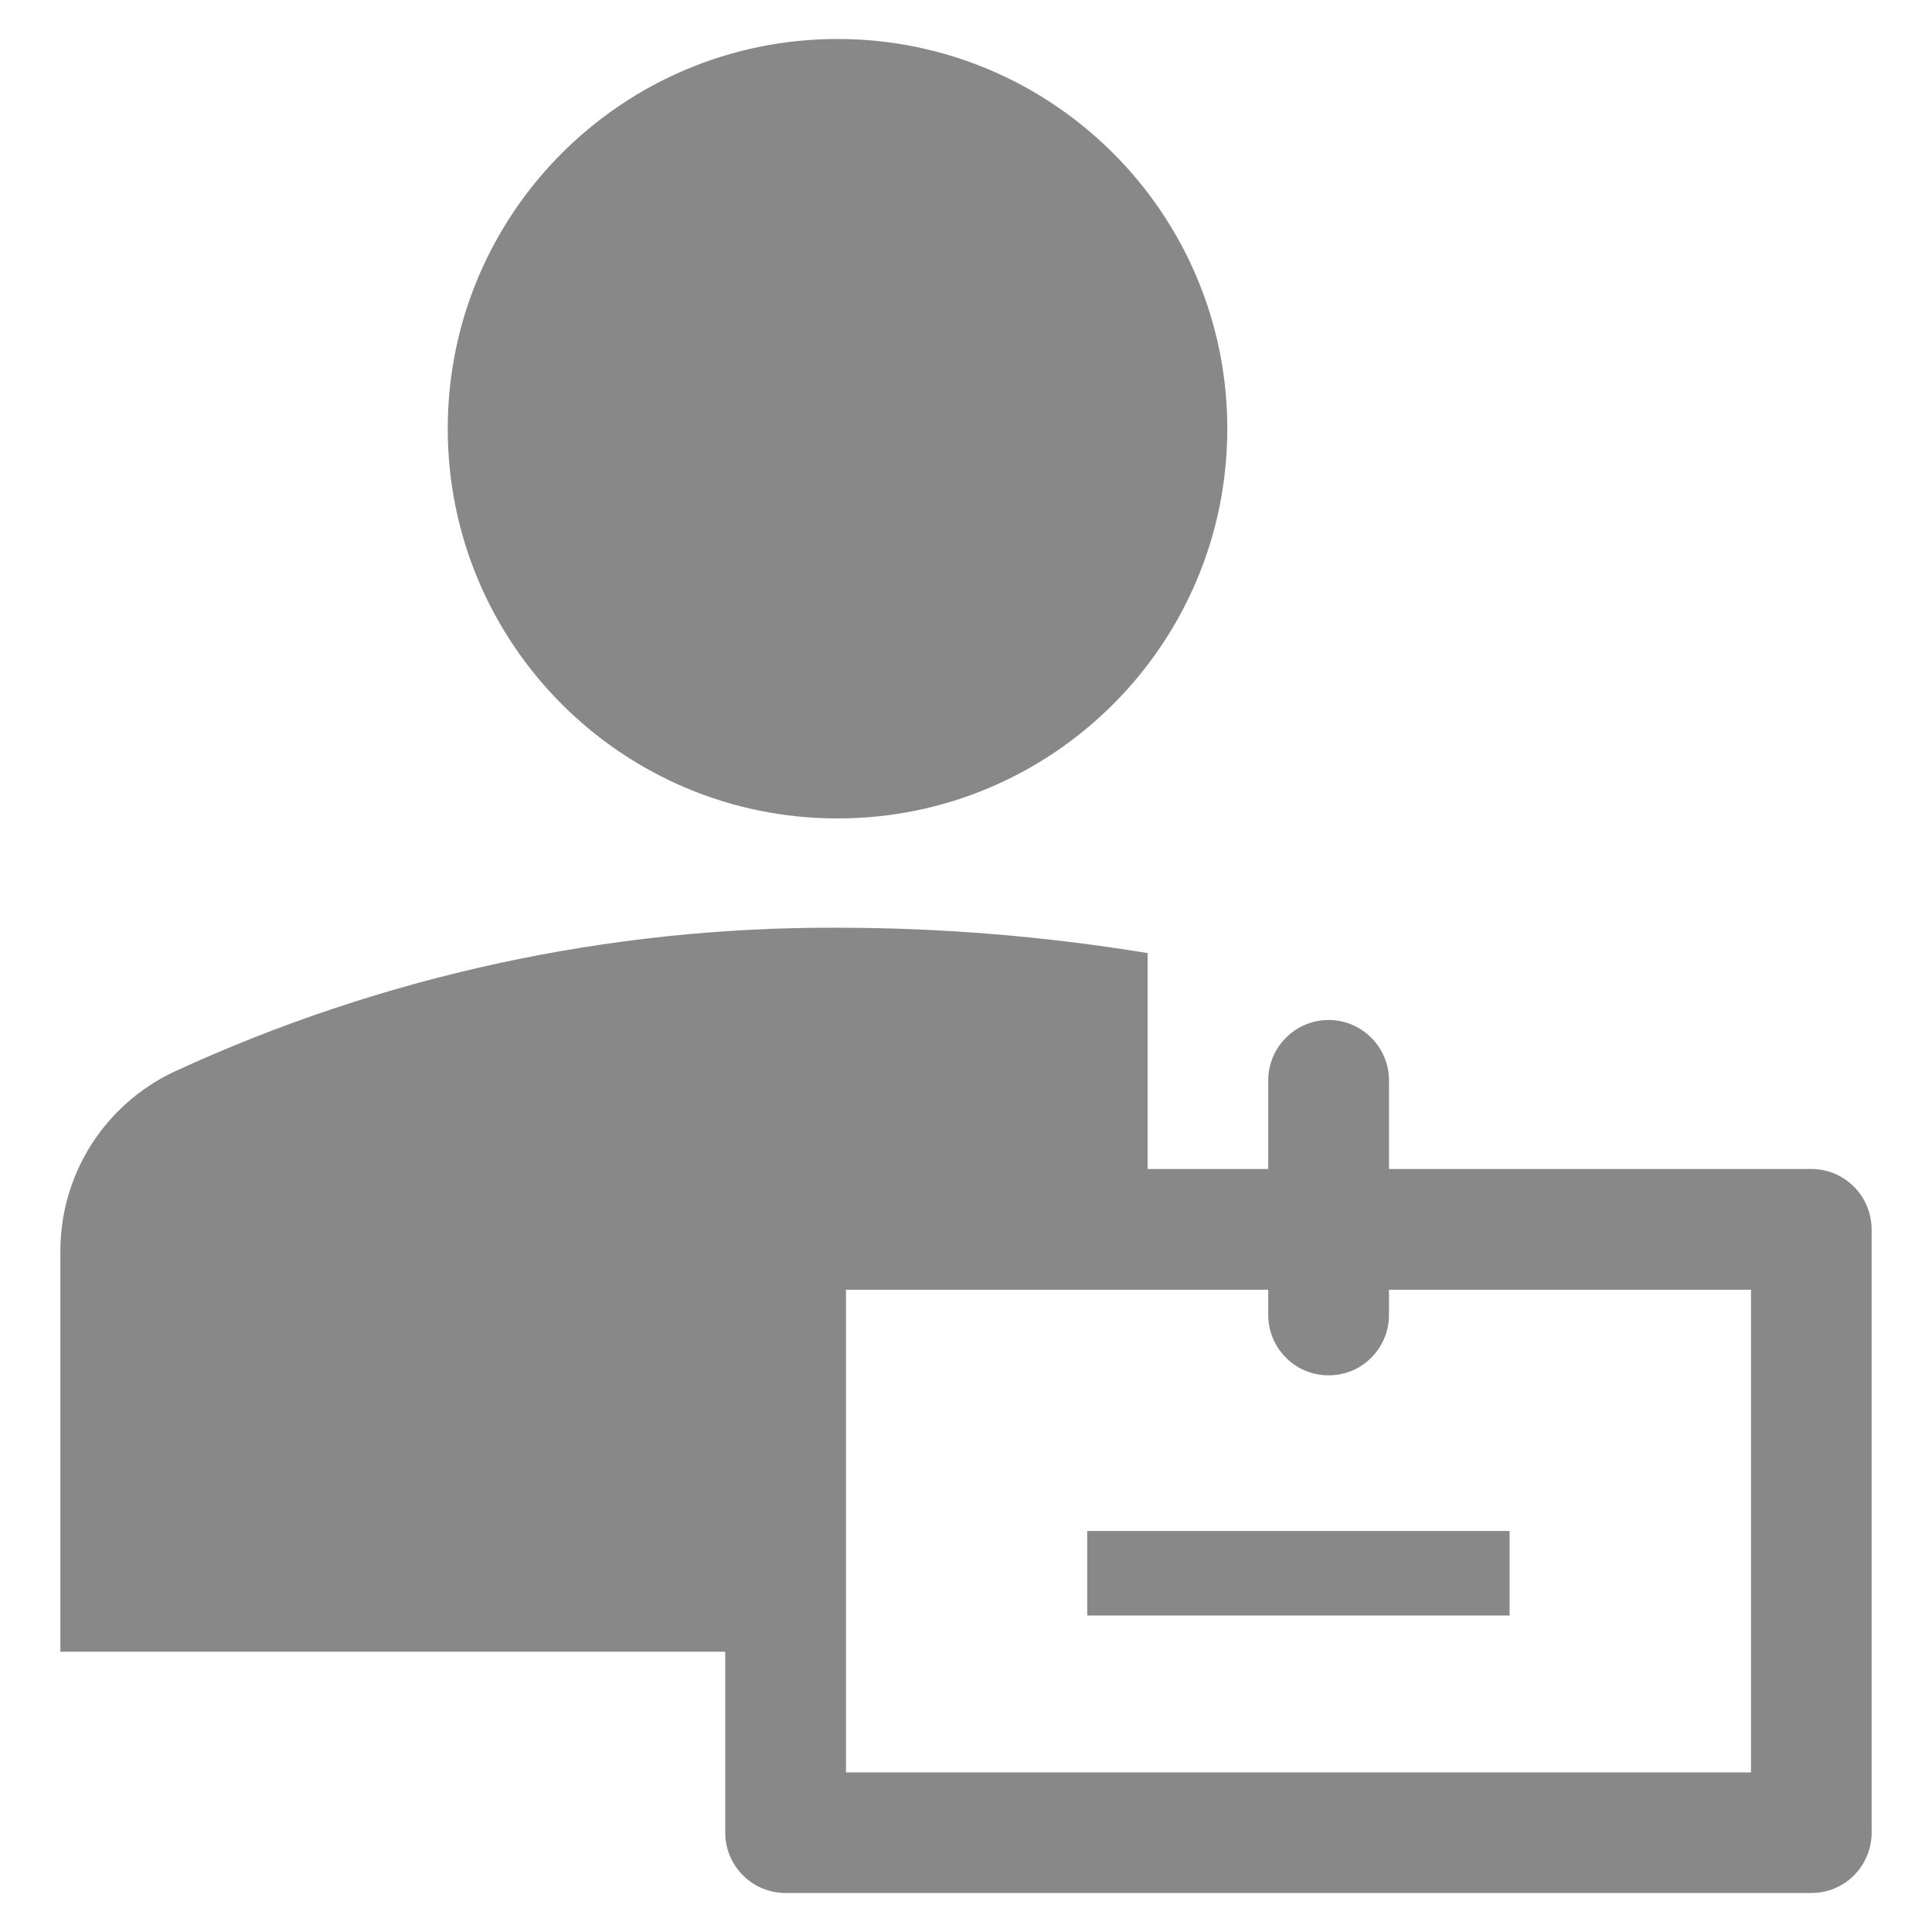 <svg width="16" height="16" viewBox="0 0 16 16" fill="none" xmlns="http://www.w3.org/2000/svg">
<path d="M6.936 6.778C8.718 6.778 10.164 5.333 10.164 3.55C10.164 1.768 8.718 0.323 6.936 0.323C5.153 0.323 3.708 1.768 3.708 3.55C3.708 5.333 5.153 6.778 6.936 6.778Z" fill="#888888"/>
<path d="M9.004 12.679H12.502V13.379H9.004V12.679Z" fill="#888888"/>
<path d="M6.006 13.679V15.178C6.006 15.31 6.059 15.437 6.153 15.531C6.246 15.625 6.374 15.677 6.506 15.677H15C15.133 15.677 15.26 15.625 15.354 15.531C15.447 15.437 15.5 15.31 15.5 15.178V10.181C15.5 10.049 15.447 9.921 15.354 9.828C15.26 9.734 15.133 9.681 15 9.681H11.503V8.947C11.503 8.814 11.45 8.687 11.356 8.594C11.263 8.5 11.136 8.447 11.003 8.447C10.87 8.447 10.743 8.5 10.65 8.594C10.556 8.687 10.503 8.814 10.503 8.947V9.681H9.504V7.893C8.655 7.754 7.796 7.683 6.936 7.683C5.038 7.675 3.162 8.082 1.439 8.877C1.156 9.011 0.917 9.223 0.75 9.489C0.584 9.754 0.497 10.062 0.5 10.376V13.679H6.006ZM14.501 14.678H7.006V10.681H10.503V10.891C10.503 11.023 10.556 11.15 10.65 11.244C10.743 11.338 10.87 11.39 11.003 11.39C11.136 11.39 11.263 11.338 11.356 11.244C11.45 11.15 11.503 11.023 11.503 10.891V10.681H14.501V14.678Z" fill="#888888"/>
</svg>
